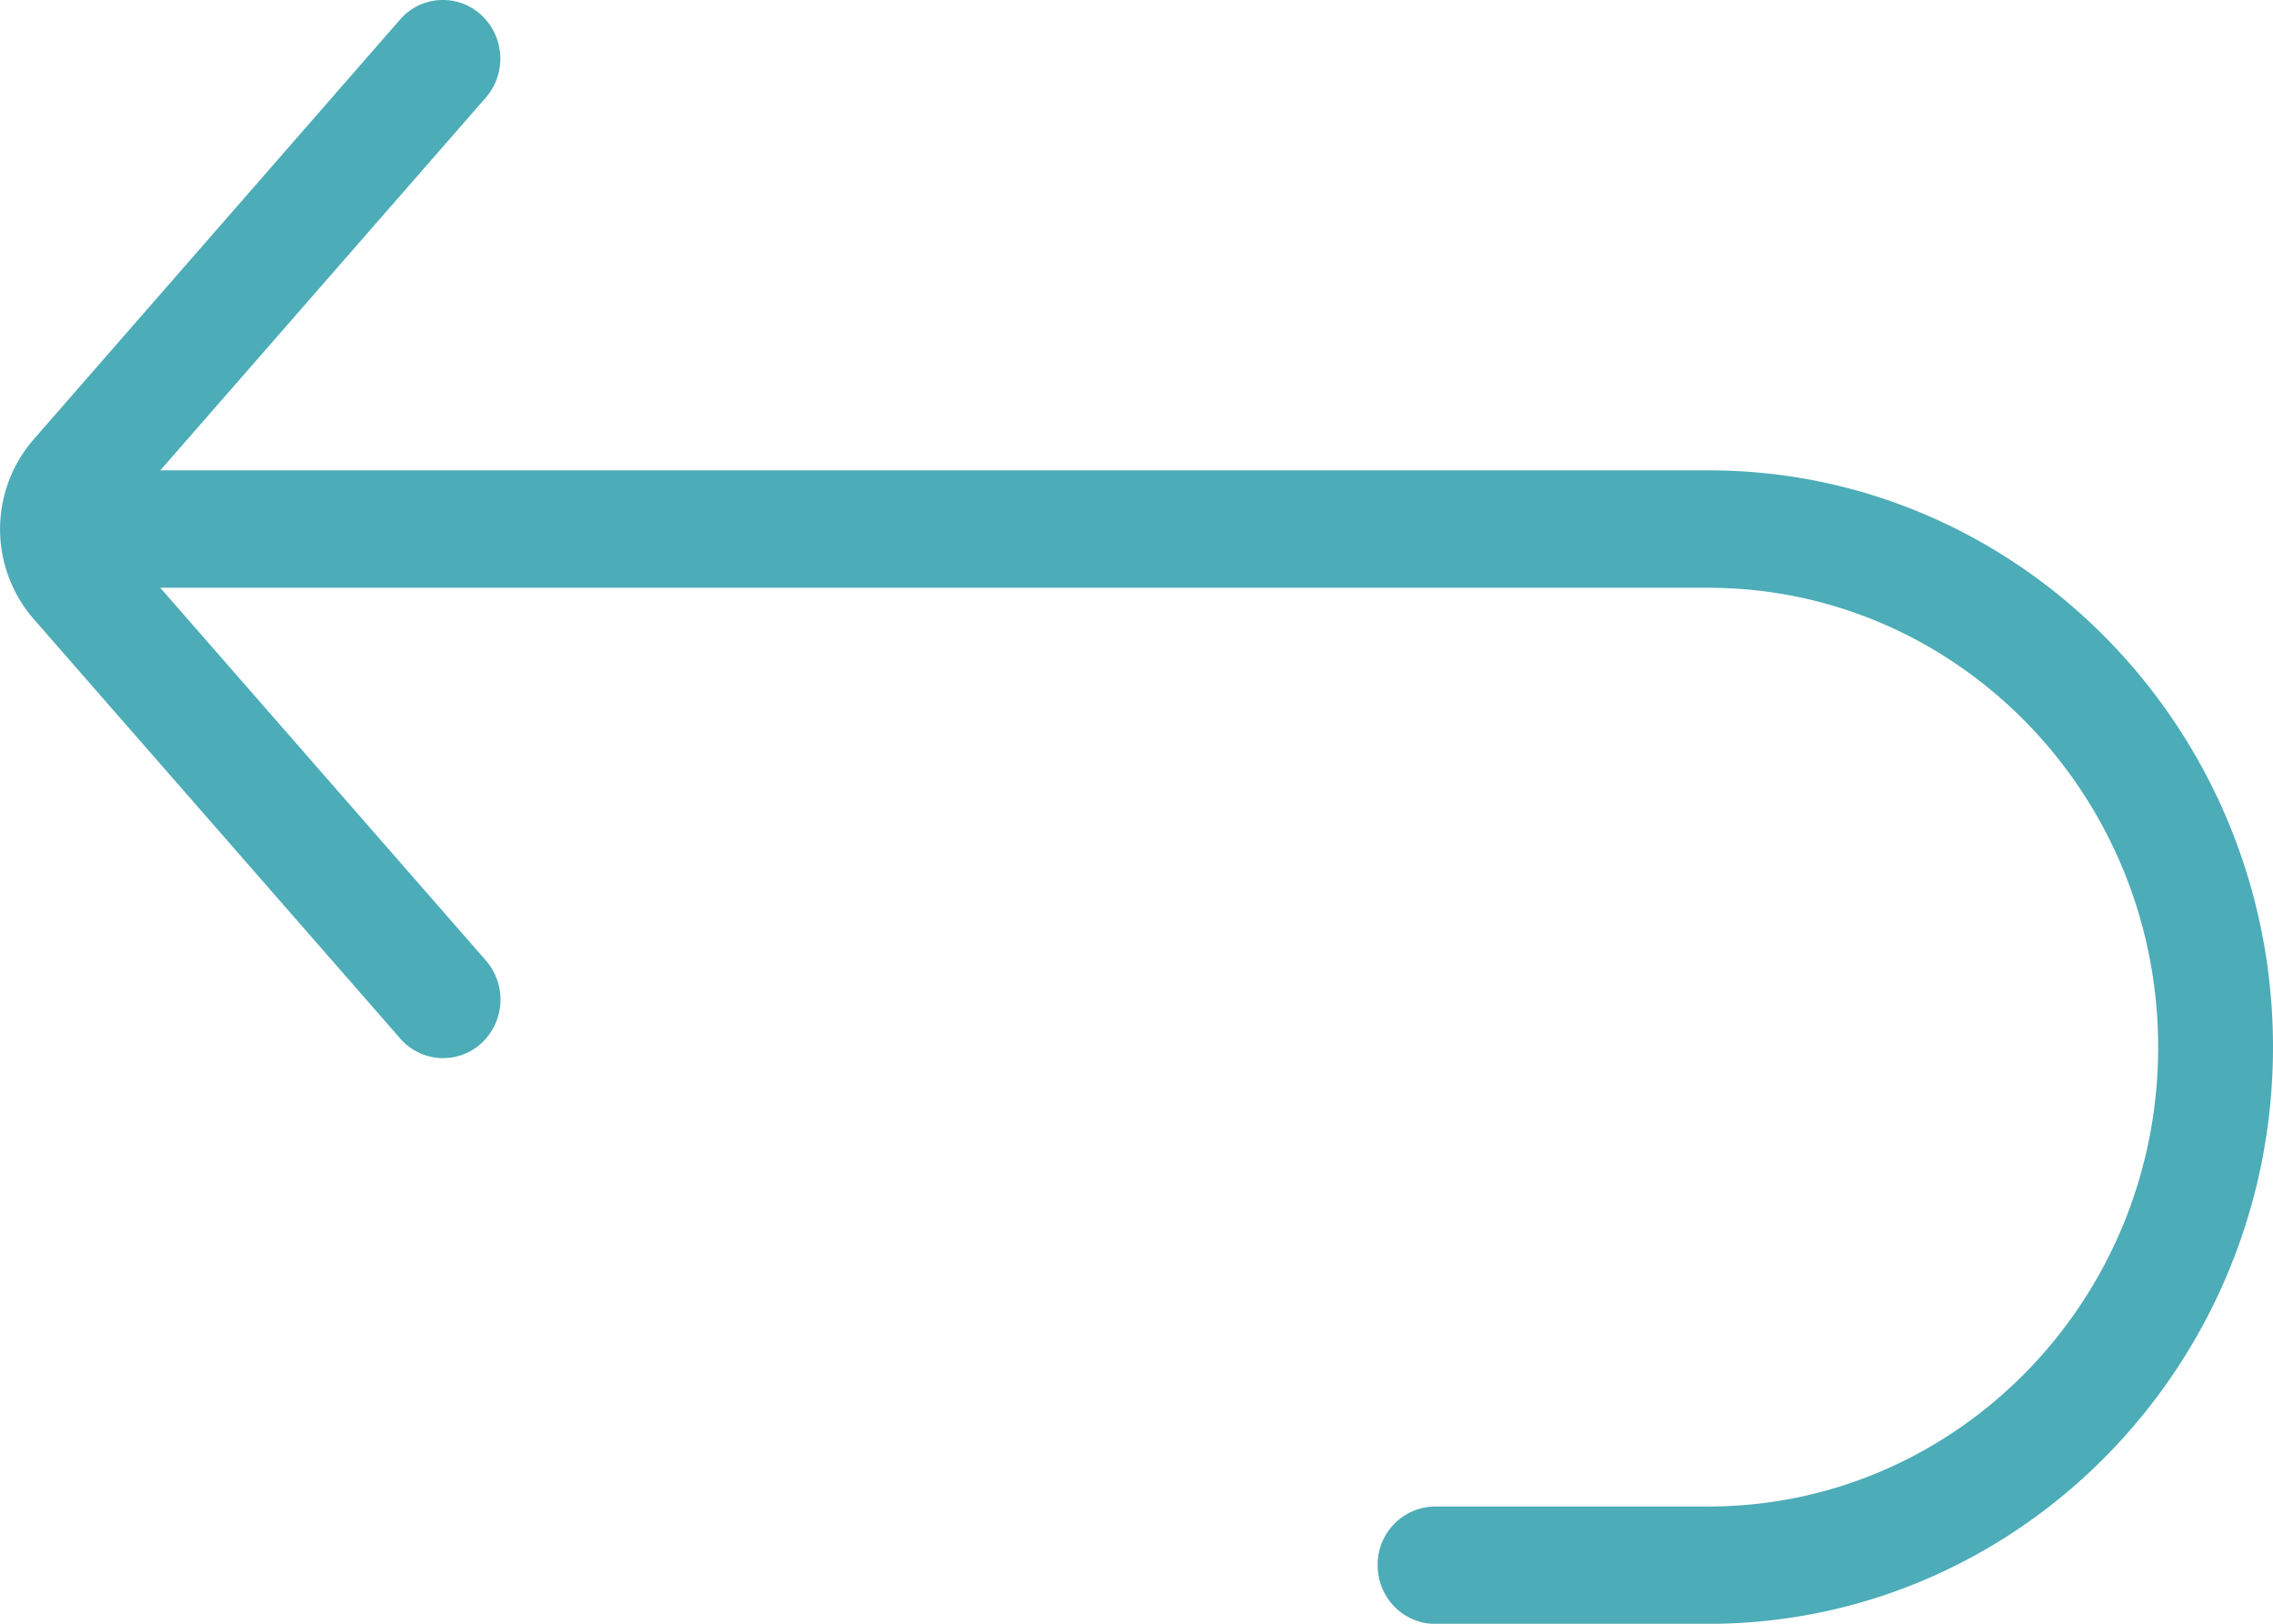 <svg xmlns="http://www.w3.org/2000/svg" width="21" height="15" viewBox="0 0 21 15"><path fill="#4CACB7" fill-rule="nonzero" d="M15.784 4.345H1.481L4.488.902a.55.55 0 0 0-.042-.764.523.523 0 0 0-.75.043L.31 4.06a1.264 1.264 0 0 0 0 1.657l3.388 3.877a.524.524 0 0 0 .749.044.55.55 0 0 0 .042-.765L1.481 5.43h14.303c2.291 0 4.155 1.904 4.155 4.244s-1.864 4.243-4.155 4.243h-2.526a.536.536 0 0 0-.53.542c0 .3.238.542.53.542h2.526C18.66 15 21 12.61 21 9.673c0-2.938-2.34-5.328-5.216-5.328z"/></svg>